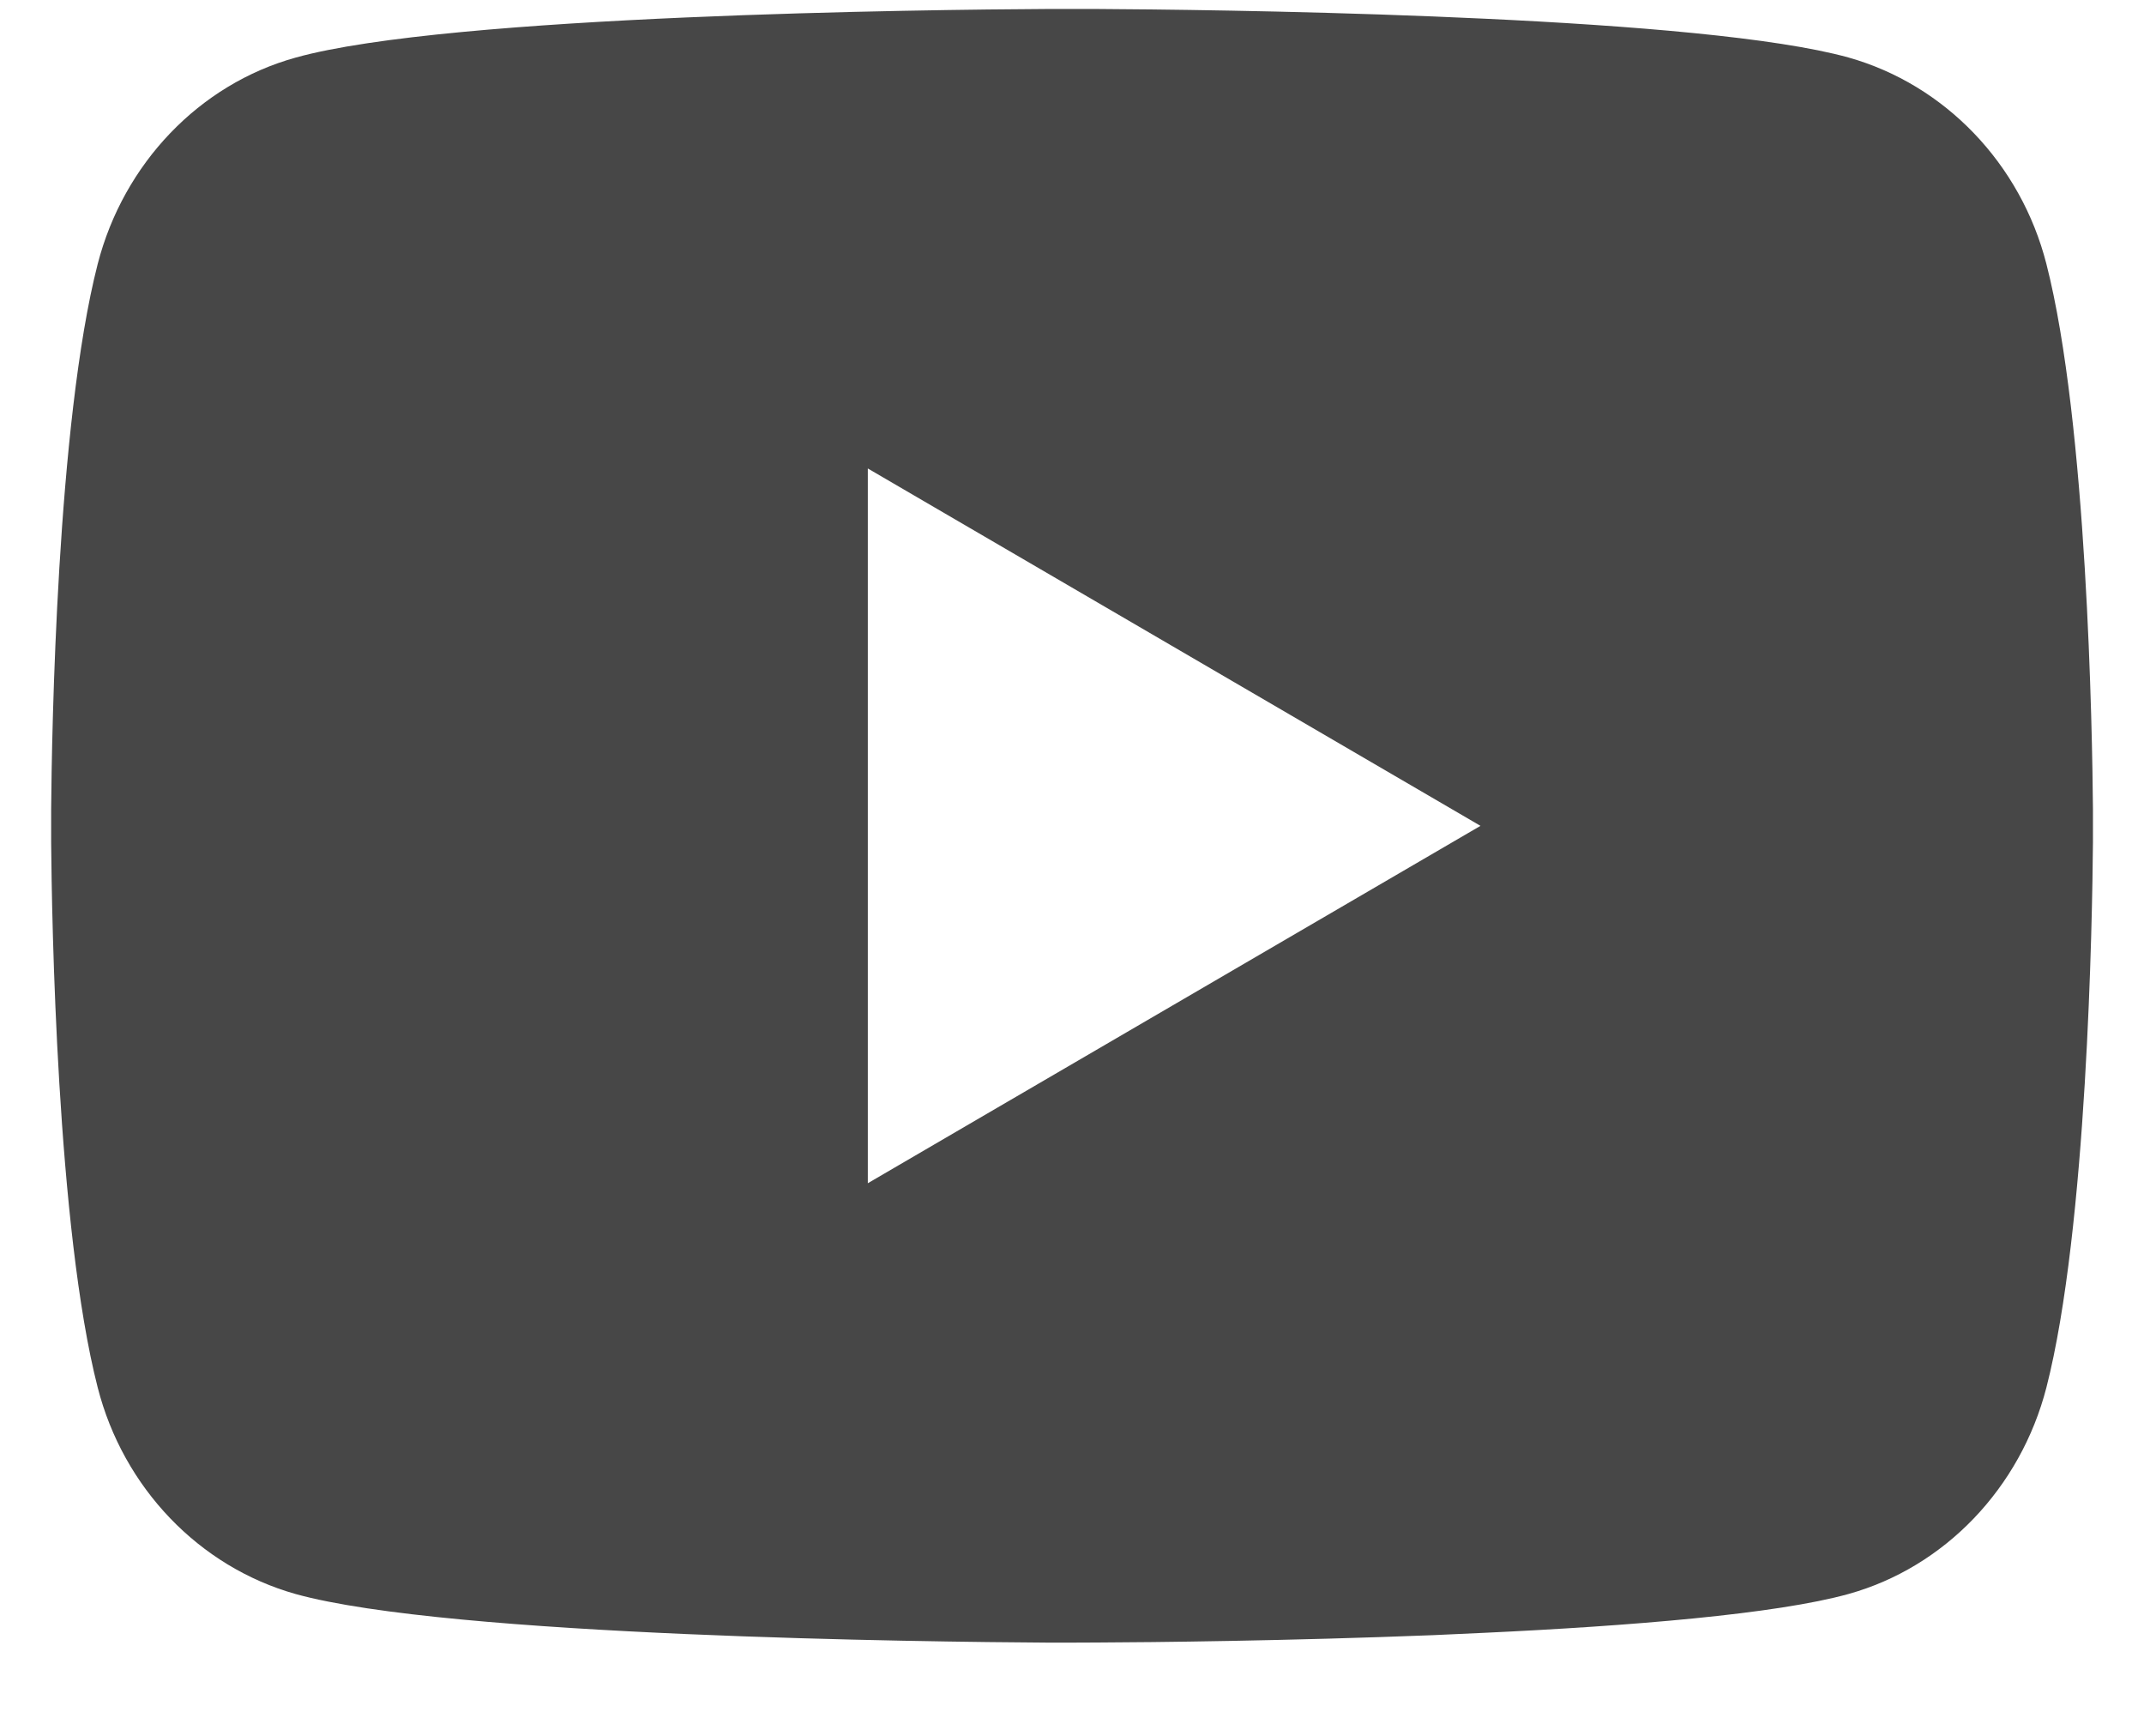 <svg width="21" height="17" viewBox="0 0 21 17" fill="none" xmlns="http://www.w3.org/2000/svg">
<path d="M10.745 0.088C11.28 0.091 12.616 0.104 14.036 0.161L14.54 0.183C15.969 0.25 17.396 0.366 18.105 0.563C19.05 0.829 19.793 1.603 20.044 2.585C20.444 4.145 20.494 7.187 20.5 7.924L20.5 8.076V8.25C20.494 8.987 20.444 12.03 20.044 13.589C19.79 14.574 19.047 15.349 18.105 15.611C17.396 15.808 15.969 15.924 14.54 15.991L14.036 16.014C12.616 16.07 11.28 16.084 10.745 16.086L10.511 16.087H10.255C9.125 16.08 4.399 16.029 2.895 15.611C1.951 15.345 1.208 14.571 0.957 13.589C0.557 12.029 0.507 8.987 0.501 8.25V7.924C0.507 7.187 0.557 4.144 0.957 2.585C1.211 1.6 1.954 0.825 2.896 0.564C4.399 0.145 9.126 0.094 10.257 0.088H10.745ZM8.5 4.588V11.588L14.501 8.088L8.5 4.588Z" fill="#474747"/>
</svg>
